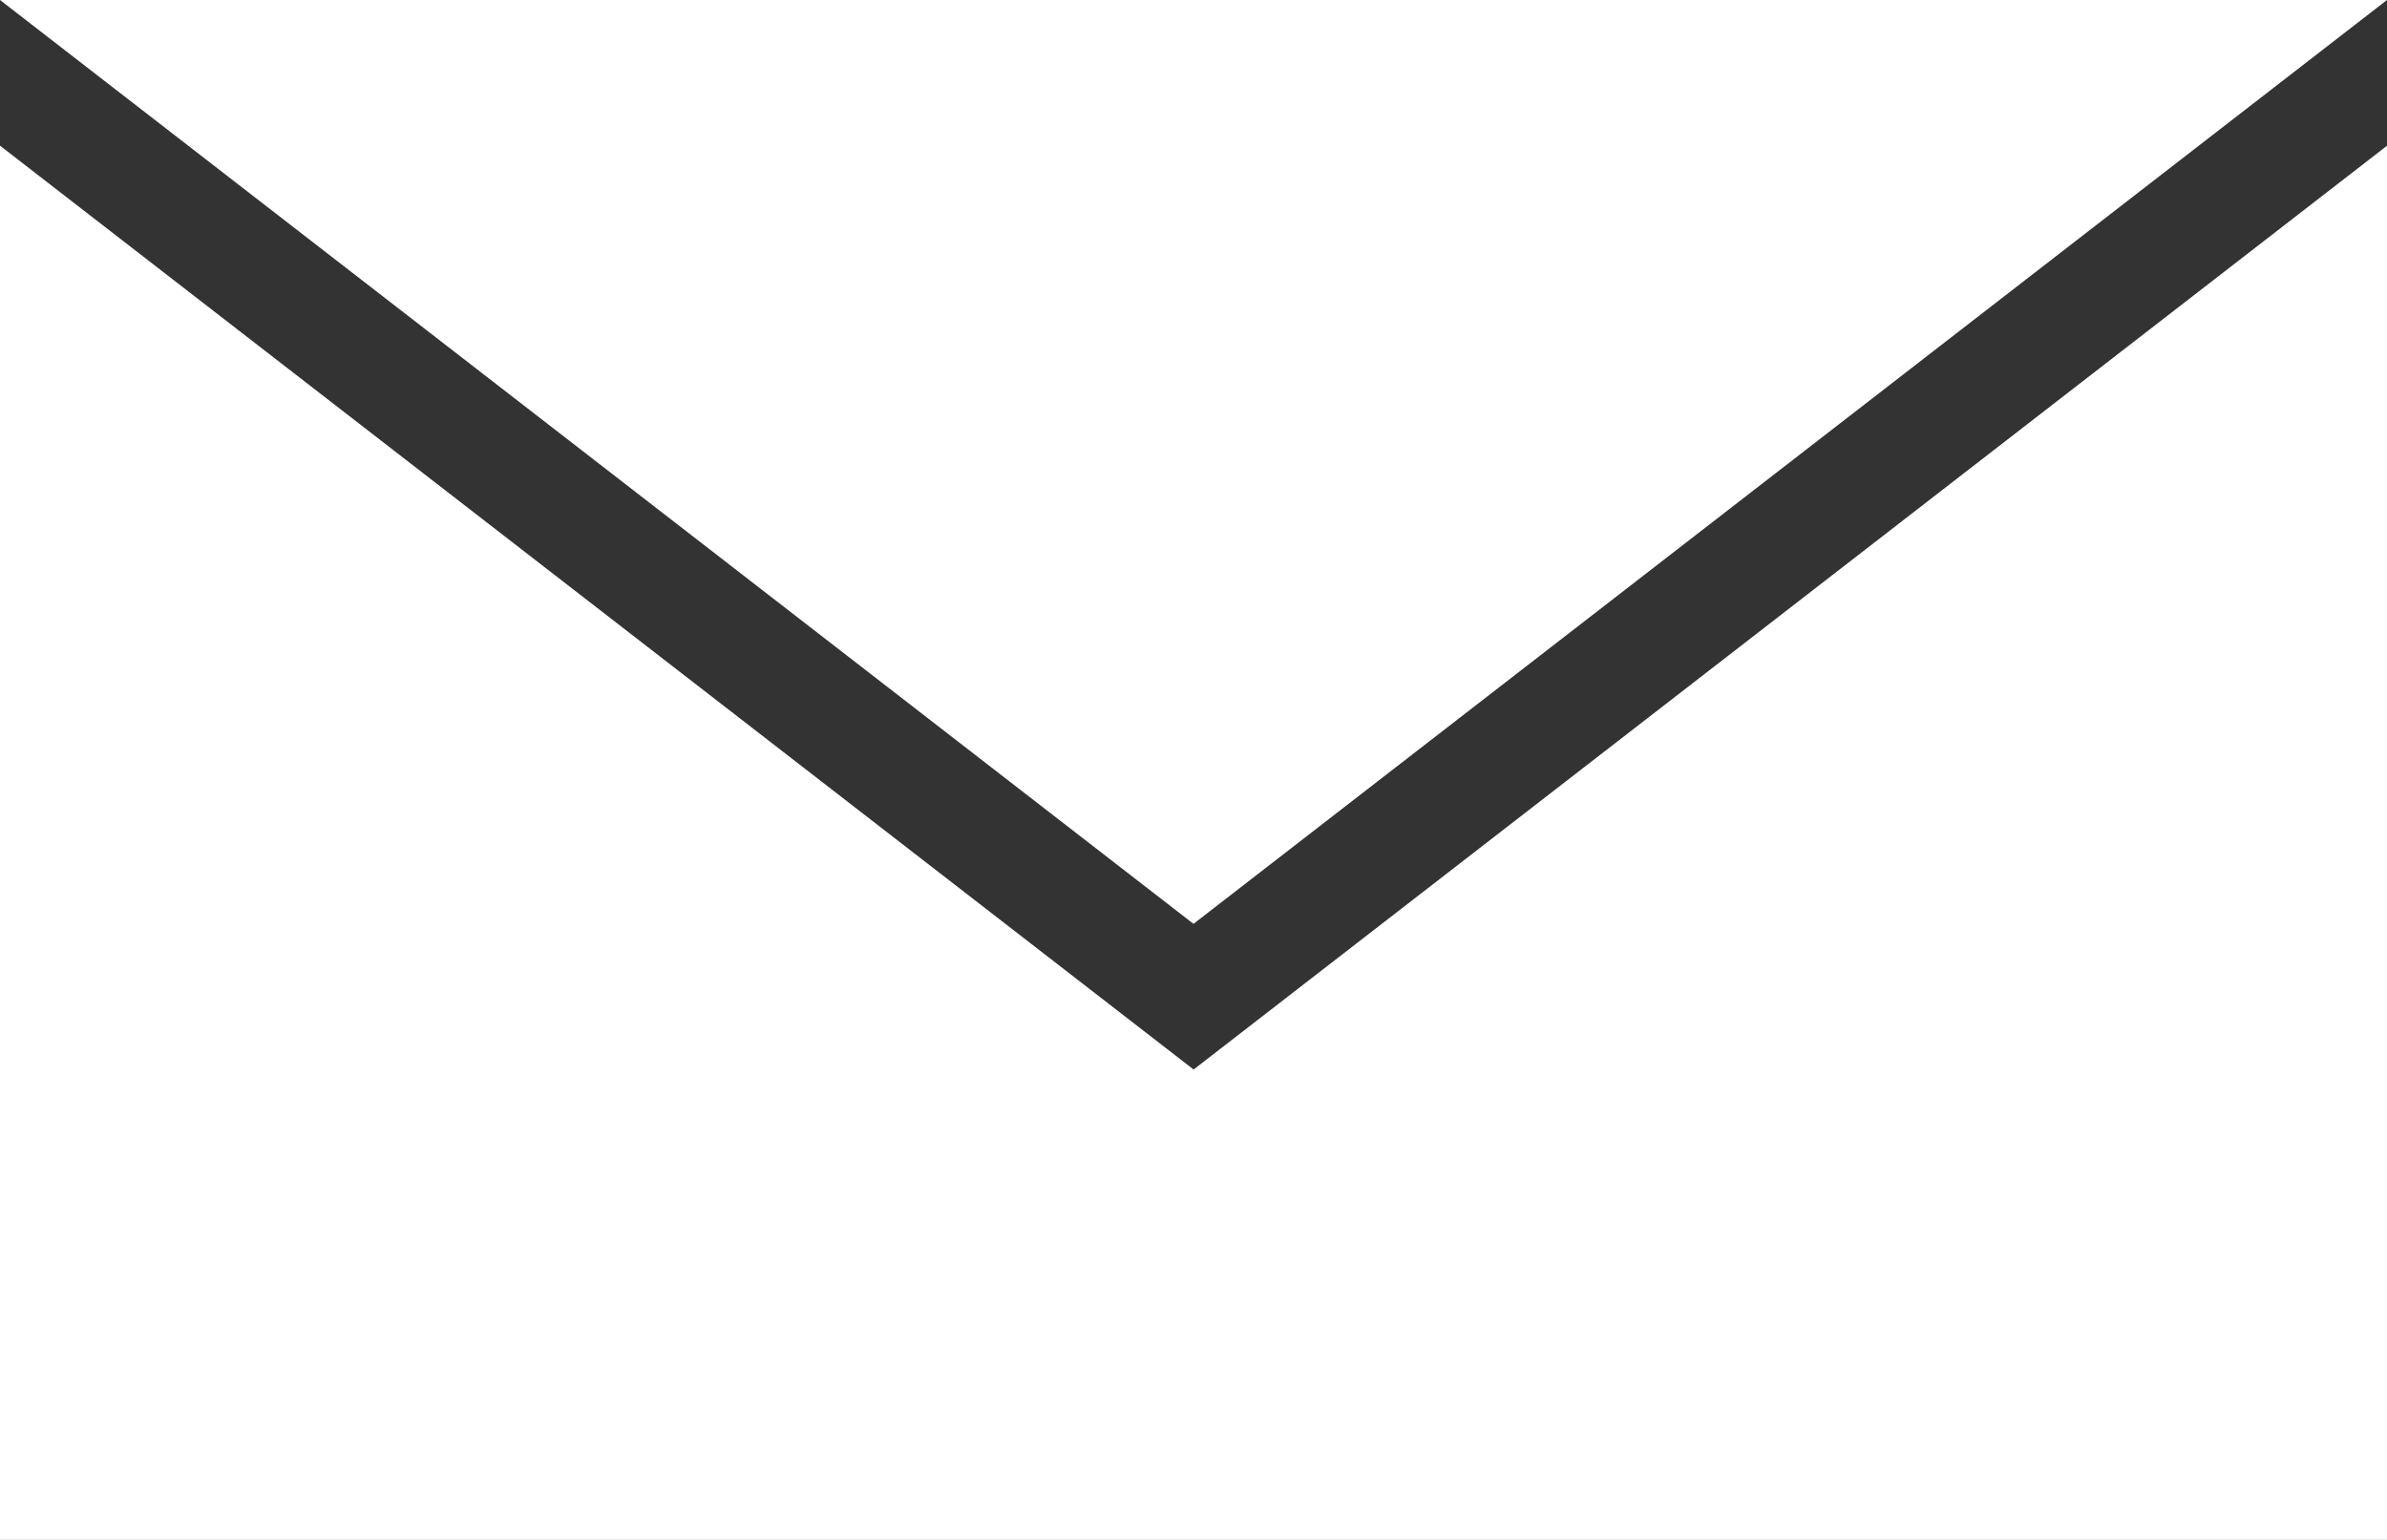 <svg xmlns="http://www.w3.org/2000/svg" width="23.038" height="14.863" viewBox="0 0 23.038 14.863">
  <rect x="0" y="0" width="23.038" height="14.863" fill="#333333" stroke="none"/>
  <path id="mail-icon" d="M160.717-3325.514v-13.457l11.52,8.917,11.519-8.917v13.457Zm0-14.863h23.038l-11.519,8.917Z" transform="translate(-160.717 3340.377)" fill="#fff"/>
</svg>
